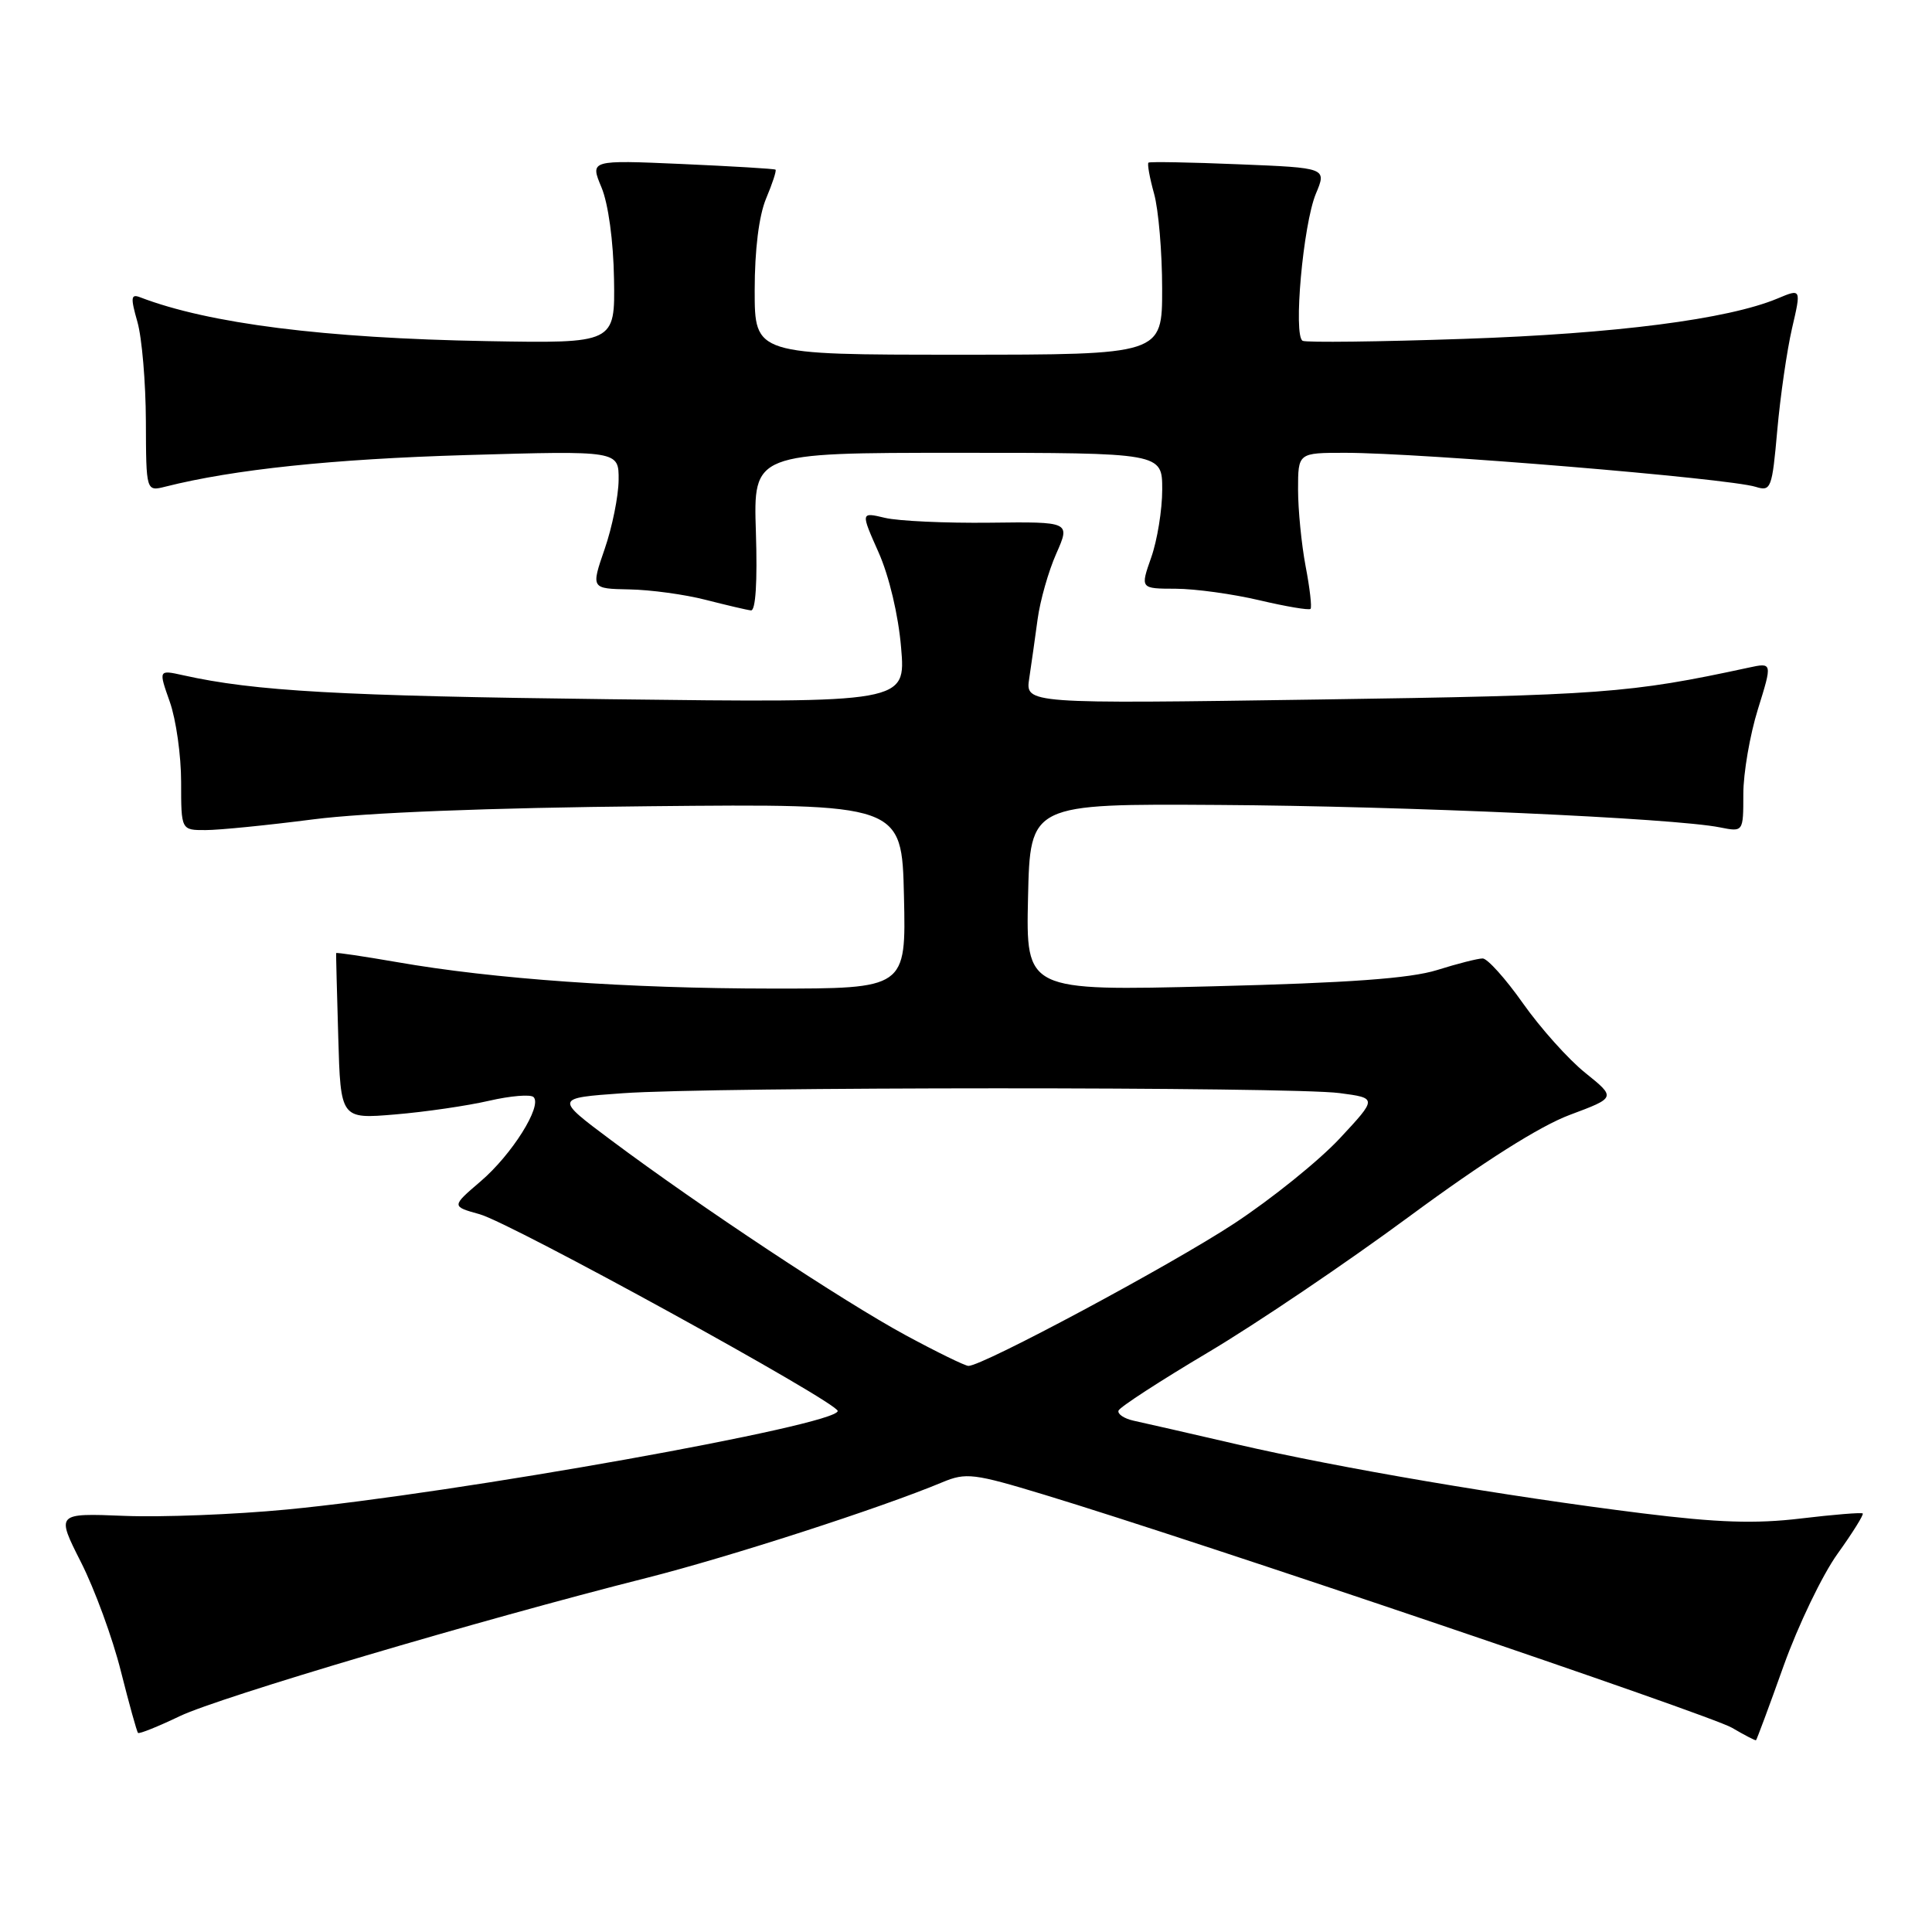 <?xml version="1.0" encoding="UTF-8" standalone="no"?>
<!DOCTYPE svg PUBLIC "-//W3C//DTD SVG 1.1//EN" "http://www.w3.org/Graphics/SVG/1.1/DTD/svg11.dtd" >
<svg xmlns="http://www.w3.org/2000/svg" xmlns:xlink="http://www.w3.org/1999/xlink" version="1.1" viewBox="0 0 256 256">
 <g >
 <path fill="currentColor"
d=" M 236.34 220.73 C 238.26 215.37 241.47 208.69 243.48 205.89 C 245.49 203.09 246.99 200.68 246.82 200.54 C 246.64 200.39 242.95 200.69 238.60 201.21 C 232.59 201.93 227.58 201.76 217.60 200.52 C 199.48 198.26 177.55 194.53 163.95 191.39 C 157.65 189.93 151.47 188.52 150.21 188.25 C 148.95 187.97 148.05 187.37 148.21 186.91 C 148.37 186.45 153.70 182.99 160.06 179.21 C 166.42 175.44 178.43 167.32 186.75 161.18 C 196.55 153.95 204.04 149.21 208.00 147.73 C 214.13 145.44 214.13 145.44 210.07 142.17 C 207.83 140.38 204.12 136.23 201.81 132.96 C 199.50 129.68 197.09 127.00 196.46 127.00 C 195.83 127.00 193.11 127.69 190.41 128.54 C 186.84 129.65 178.73 130.24 160.72 130.69 C 135.94 131.31 135.94 131.31 136.22 118.90 C 136.50 106.50 136.50 106.50 161.50 106.66 C 186.12 106.81 221.80 108.41 227.89 109.63 C 231.00 110.25 231.00 110.25 231.00 105.21 C 231.00 102.44 231.87 97.39 232.93 93.98 C 234.86 87.78 234.86 87.78 231.68 88.47 C 215.94 91.87 212.24 92.14 174.68 92.69 C 135.86 93.26 135.86 93.26 136.38 89.88 C 136.66 88.02 137.16 84.49 137.49 82.04 C 137.82 79.59 138.93 75.68 139.96 73.36 C 141.83 69.13 141.83 69.13 131.17 69.26 C 125.30 69.33 119.05 69.04 117.27 68.62 C 114.04 67.85 114.04 67.85 116.41 73.18 C 117.81 76.32 119.04 81.50 119.40 85.81 C 120.03 93.13 120.03 93.13 80.76 92.65 C 45.06 92.22 33.74 91.59 24.25 89.47 C 21.00 88.75 21.00 88.75 22.50 93.00 C 23.33 95.34 24.00 100.12 24.00 103.63 C 24.00 110.00 24.00 110.00 27.25 109.99 C 29.04 109.99 35.45 109.35 41.50 108.57 C 48.42 107.68 64.91 107.03 86.00 106.83 C 119.50 106.50 119.50 106.50 119.78 118.75 C 120.06 131.00 120.06 131.00 102.28 130.99 C 83.18 130.98 65.41 129.73 52.57 127.48 C 48.18 126.72 44.56 126.18 44.54 126.29 C 44.52 126.41 44.64 131.40 44.82 137.39 C 45.13 148.28 45.13 148.28 52.36 147.67 C 56.33 147.34 61.93 146.52 64.79 145.86 C 67.65 145.20 70.31 144.98 70.70 145.37 C 71.88 146.54 67.83 152.99 63.69 156.53 C 59.81 159.85 59.81 159.85 63.55 160.89 C 67.71 162.03 111.00 185.82 111.00 186.96 C 111.00 188.83 60.41 197.88 38.00 200.02 C 31.12 200.68 21.44 201.06 16.47 200.86 C 7.44 200.50 7.44 200.50 10.73 207.00 C 12.54 210.57 14.92 217.06 16.01 221.42 C 17.11 225.77 18.13 229.47 18.29 229.62 C 18.45 229.78 20.94 228.78 23.82 227.40 C 29.09 224.88 63.66 214.64 85.68 209.08 C 96.56 206.33 116.71 199.82 124.86 196.41 C 128.00 195.10 129.02 195.22 138.38 198.06 C 158.75 204.24 226.59 227.23 229.50 228.94 C 231.15 229.91 232.58 230.65 232.68 230.59 C 232.78 230.52 234.43 226.09 236.34 220.73 Z  M 100.16 70.50 C 99.82 60.00 99.82 60.00 126.91 60.00 C 154.00 60.00 154.00 60.00 154.00 64.87 C 154.00 67.56 153.34 71.61 152.54 73.87 C 151.09 78.00 151.09 78.00 155.79 78.01 C 158.38 78.02 163.38 78.71 166.89 79.54 C 170.41 80.37 173.45 80.88 173.65 80.68 C 173.85 80.49 173.56 77.94 173.00 75.03 C 172.45 72.11 172.00 67.54 172.00 64.86 C 172.00 60.00 172.00 60.00 178.25 60.00 C 188.40 60.01 228.97 63.37 232.64 64.51 C 234.67 65.14 234.81 64.75 235.50 56.99 C 235.90 52.49 236.78 46.43 237.45 43.52 C 238.68 38.23 238.68 38.23 235.54 39.55 C 228.94 42.31 214.07 44.22 194.02 44.90 C 182.73 45.29 173.10 45.40 172.61 45.16 C 171.34 44.52 172.67 29.74 174.36 25.67 C 175.80 22.24 175.80 22.24 164.15 21.77 C 157.74 21.50 152.35 21.41 152.18 21.55 C 152.00 21.69 152.33 23.54 152.92 25.66 C 153.51 27.77 153.99 33.44 153.99 38.25 C 154.00 47.00 154.00 47.00 127.00 47.00 C 100.00 47.00 100.00 47.00 100.00 38.47 C 100.00 33.11 100.56 28.59 101.51 26.31 C 102.35 24.32 102.91 22.60 102.76 22.48 C 102.62 22.36 97.03 22.03 90.34 21.73 C 78.18 21.20 78.18 21.20 79.70 24.83 C 80.60 26.98 81.28 31.94 81.36 36.98 C 81.50 45.50 81.50 45.50 64.50 45.20 C 43.00 44.82 27.67 42.88 18.59 39.40 C 17.34 38.91 17.28 39.40 18.21 42.66 C 18.81 44.77 19.31 50.69 19.33 55.81 C 19.36 65.13 19.36 65.13 21.93 64.48 C 30.97 62.20 44.10 60.82 61.75 60.30 C 82.00 59.71 82.00 59.71 81.97 63.61 C 81.95 65.75 81.12 69.86 80.12 72.75 C 78.31 78.00 78.31 78.00 83.40 78.10 C 86.21 78.15 90.75 78.77 93.50 79.48 C 96.25 80.18 98.95 80.82 99.50 80.88 C 100.13 80.96 100.37 77.11 100.16 70.50 Z  M 120.00 176.92 C 111.77 172.47 92.75 159.88 81.00 151.10 C 73.50 145.50 73.50 145.50 82.50 144.86 C 94.39 144.00 171.10 143.99 177.50 144.84 C 182.50 145.50 182.50 145.50 177.52 150.85 C 174.78 153.79 168.48 158.87 163.52 162.13 C 155.12 167.65 130.17 181.02 128.32 180.99 C 127.87 180.98 124.12 179.15 120.00 176.92 Z "/>
</g>
</svg>